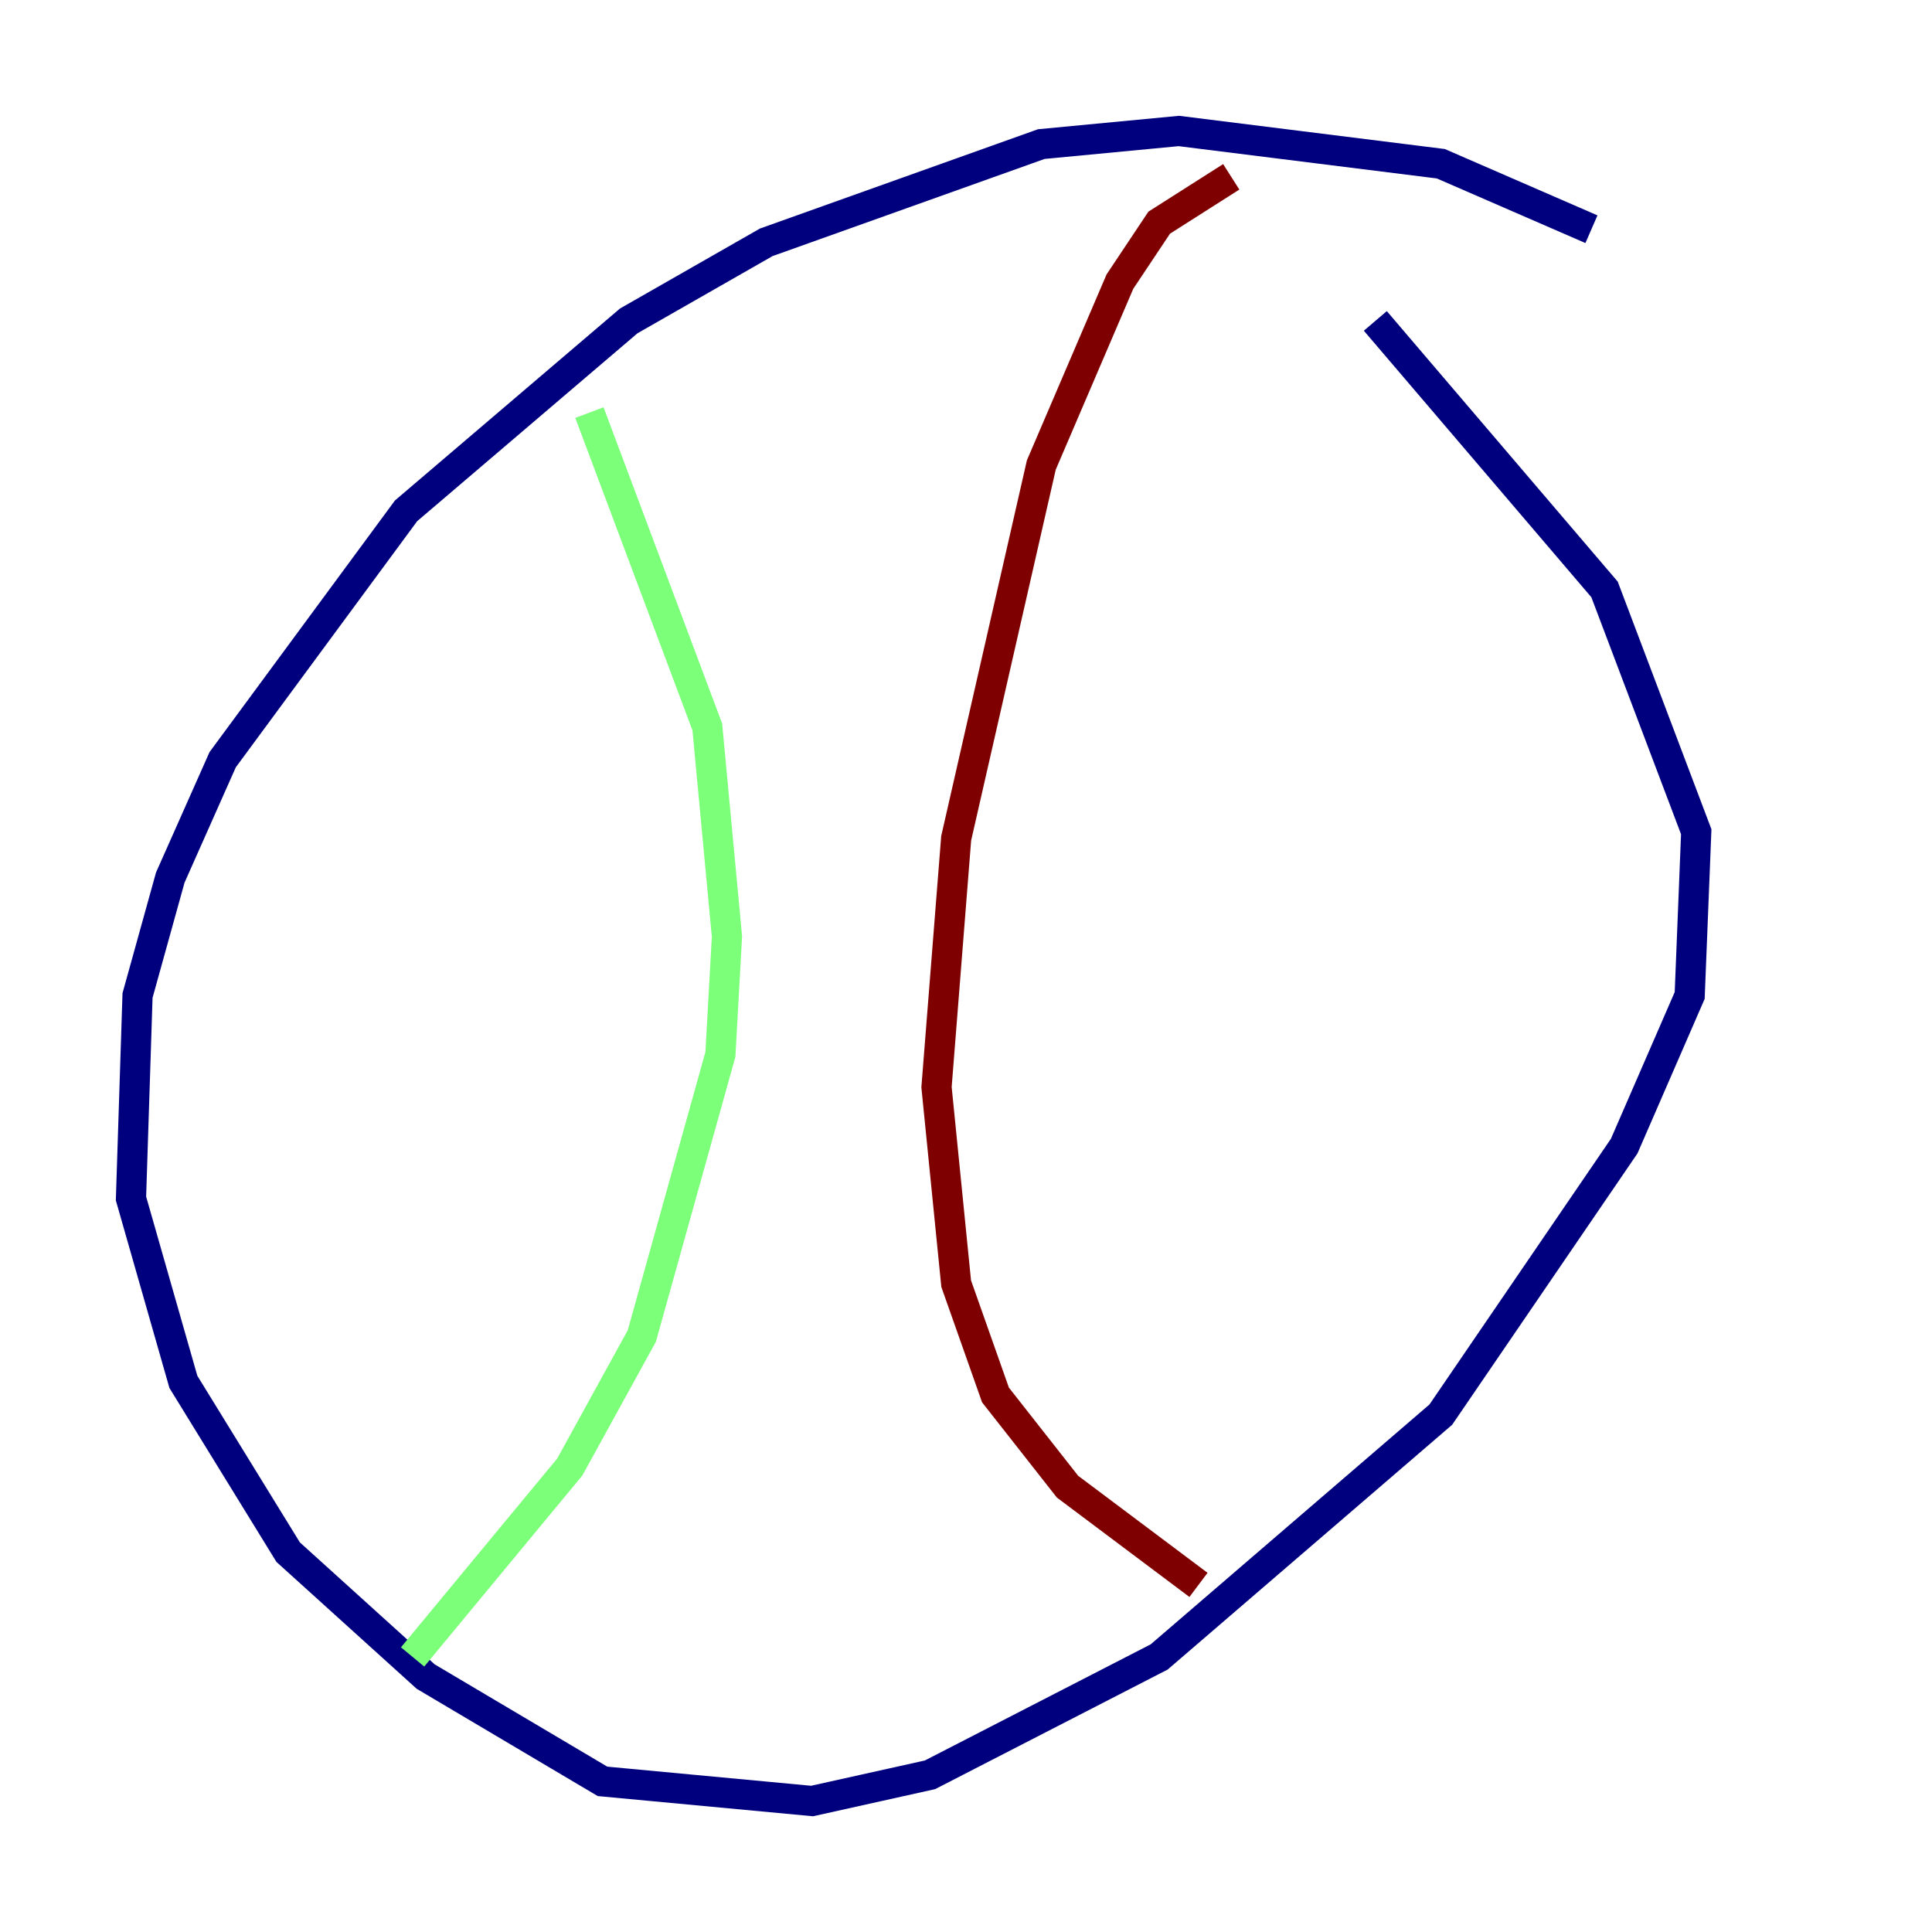 <?xml version="1.0" encoding="utf-8" ?>
<svg baseProfile="tiny" height="128" version="1.2" viewBox="0,0,128,128" width="128" xmlns="http://www.w3.org/2000/svg" xmlns:ev="http://www.w3.org/2001/xml-events" xmlns:xlink="http://www.w3.org/1999/xlink"><defs /><polyline fill="none" points="105.437,15.186 95.458,10.848 78.102,8.678 68.99,9.546 50.766,16.054 41.654,21.261 26.902,33.844 14.752,50.332 11.281,58.142 9.112,65.953 8.678,79.403 12.149,91.552 19.091,102.834 28.203,111.078 39.919,118.02 53.803,119.322 61.614,117.586 76.8,109.776 95.458,93.722 107.607,75.932 111.946,65.953 112.38,55.105 106.305,39.051 91.119,21.261" stroke="#00007f" stroke-width="2" /><polyline fill="none" points="39.051,27.336 46.861,48.163 48.163,62.047 47.729,69.858 42.522,88.515 37.749,97.193 27.336,109.776" stroke="#7cff79" stroke-width="2" /><polyline fill="none" points="81.573,11.715 76.8,14.752 74.197,18.658 68.99,30.807 63.349,55.539 62.047,72.027 63.349,85.044 65.953,92.42 70.725,98.495 79.403,105.003" stroke="#7f0000" stroke-width="2" /></svg>